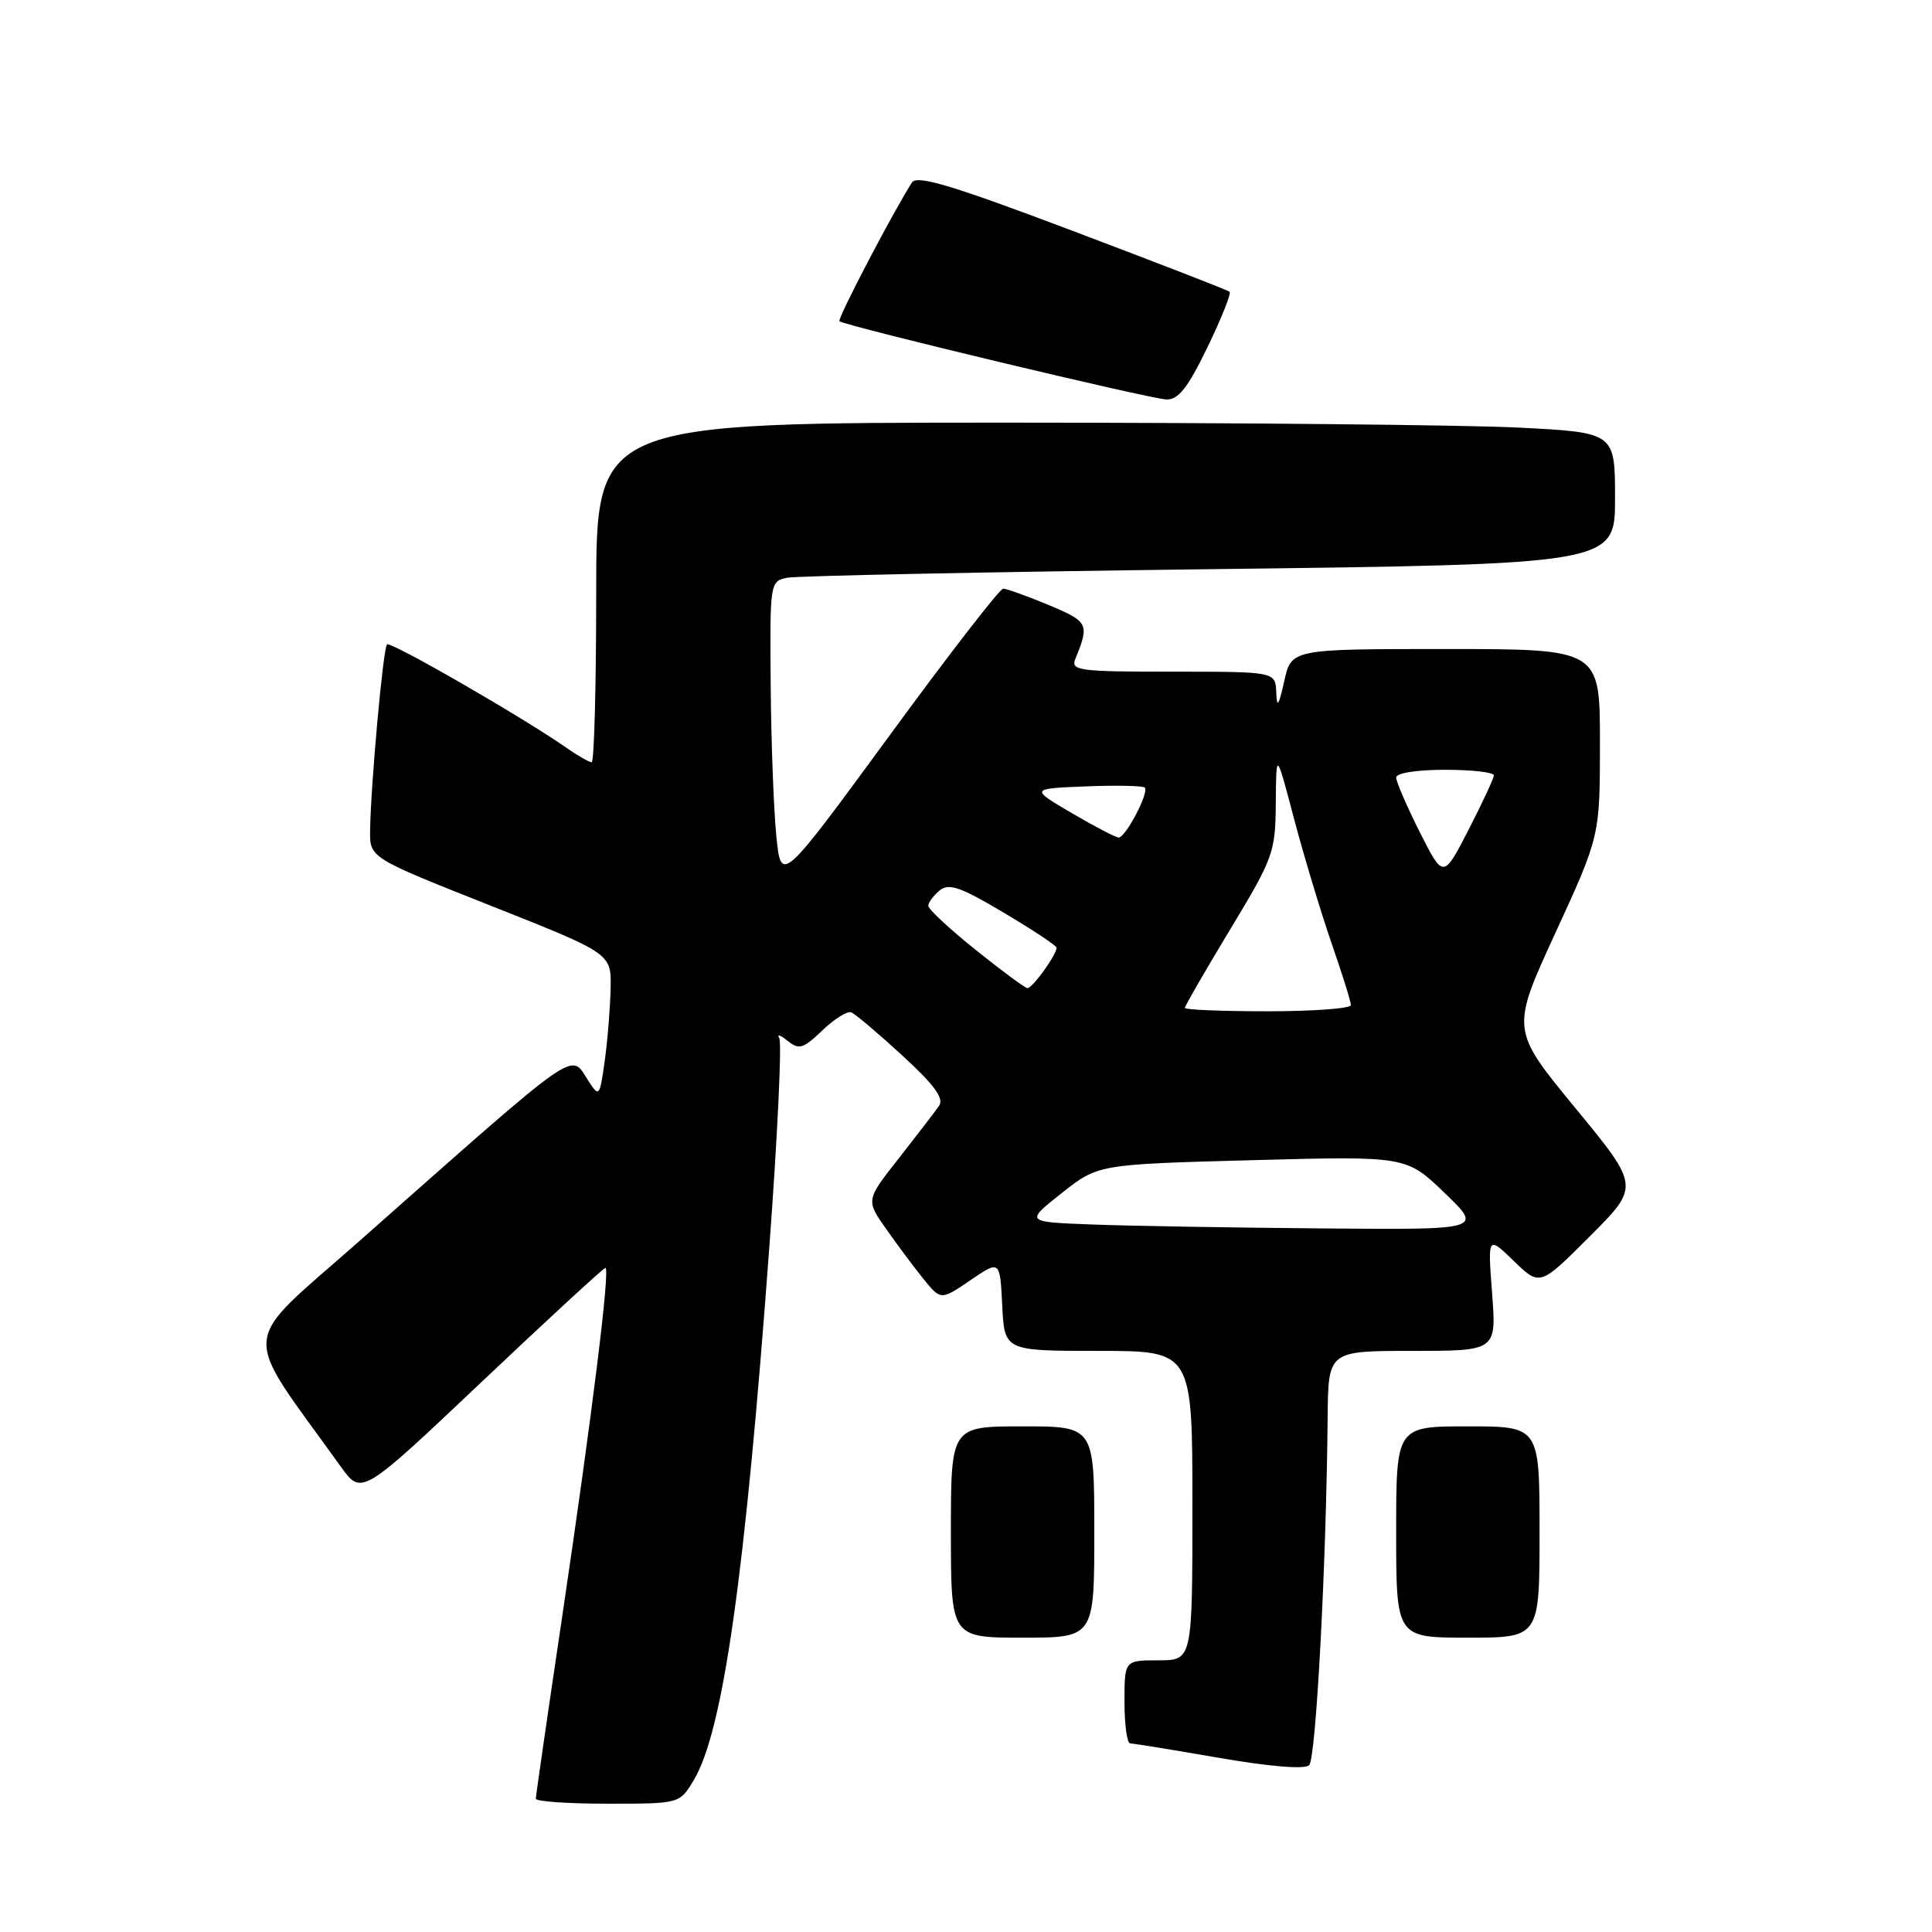 <?xml version="1.0" encoding="UTF-8" standalone="no"?>
<!DOCTYPE svg PUBLIC "-//W3C//DTD SVG 1.1//EN" "http://www.w3.org/Graphics/SVG/1.1/DTD/svg11.dtd" >
<svg xmlns="http://www.w3.org/2000/svg" xmlns:xlink="http://www.w3.org/1999/xlink" version="1.1" viewBox="0 0 256 256">
 <g >
 <path fill="currentColor"
d=" M 91.88 235.96 C 95.81 229.50 98.74 208.80 101.97 164.83 C 103.03 150.43 103.61 138.16 103.26 137.57 C 102.90 136.98 103.39 137.13 104.34 137.90 C 105.87 139.14 106.41 138.98 108.96 136.54 C 110.54 135.02 112.27 133.94 112.79 134.14 C 113.31 134.34 116.35 136.91 119.55 139.85 C 123.81 143.75 125.12 145.55 124.43 146.53 C 123.92 147.27 121.53 150.38 119.12 153.45 C 114.74 159.02 114.74 159.02 117.36 162.76 C 118.80 164.82 121.03 167.81 122.31 169.40 C 124.66 172.31 124.66 172.31 128.58 169.64 C 132.50 166.96 132.50 166.96 132.80 172.98 C 133.10 179.00 133.10 179.00 145.55 179.00 C 158.00 179.00 158.00 179.00 158.00 199.50 C 158.00 220.00 158.00 220.00 153.50 220.00 C 149.00 220.00 149.00 220.00 149.00 225.50 C 149.00 228.53 149.34 231.00 149.75 231.01 C 150.16 231.01 155.45 231.87 161.50 232.92 C 168.29 234.09 172.87 234.47 173.47 233.90 C 174.38 233.02 175.75 207.15 175.92 187.75 C 176.00 179.00 176.00 179.00 187.14 179.00 C 198.29 179.00 198.29 179.00 197.71 171.37 C 197.13 163.74 197.13 163.74 200.59 167.09 C 204.05 170.44 204.05 170.44 210.66 163.82 C 217.28 157.20 217.28 157.20 208.74 146.82 C 200.20 136.44 200.20 136.44 206.10 123.61 C 212.00 110.78 212.00 110.78 212.00 98.39 C 212.00 86.00 212.00 86.00 191.56 86.00 C 171.12 86.00 171.12 86.00 170.17 90.25 C 169.43 93.56 169.19 93.89 169.11 91.75 C 169.00 89.00 169.00 89.00 155.39 89.00 C 142.83 89.00 141.84 88.87 142.51 87.25 C 144.38 82.69 144.21 82.36 138.94 80.16 C 136.08 78.97 133.37 78.00 132.92 78.00 C 132.48 78.00 125.67 86.79 117.81 97.54 C 103.50 117.07 103.50 117.07 102.87 110.79 C 102.52 107.33 102.18 98.32 102.12 90.77 C 102.00 77.29 102.04 77.03 104.25 76.56 C 105.49 76.30 130.69 75.79 160.25 75.42 C 214.00 74.76 214.00 74.76 214.00 66.04 C 214.00 57.31 214.00 57.31 201.25 56.66 C 194.24 56.30 163.86 56.01 133.75 56.00 C 79.00 56.00 79.00 56.00 79.00 78.50 C 79.00 90.88 78.73 101.00 78.40 101.00 C 78.08 101.00 76.61 100.17 75.15 99.15 C 69.30 95.06 51.73 84.93 51.28 85.39 C 50.76 85.90 49.12 104.09 49.04 110.08 C 49.00 113.66 49.00 113.66 65.00 120.00 C 81.00 126.34 81.00 126.34 80.91 130.92 C 80.86 133.44 80.52 137.75 80.14 140.50 C 79.47 145.33 79.40 145.42 77.98 143.25 C 75.51 139.44 77.36 138.15 47.66 164.41 C 31.50 178.69 31.75 175.65 45.16 194.34 C 47.91 198.17 47.91 198.17 63.84 183.09 C 72.61 174.79 79.98 168.00 80.22 168.00 C 80.88 168.00 78.46 187.48 74.51 214.09 C 72.58 227.06 71.00 237.97 71.00 238.34 C 71.00 238.70 75.28 239.00 80.51 239.00 C 90.03 239.00 90.03 239.00 91.88 235.96 Z  M 145.00 203.00 C 145.00 189.00 145.00 189.00 135.50 189.00 C 126.00 189.00 126.00 189.00 126.00 203.00 C 126.00 217.00 126.00 217.00 135.50 217.00 C 145.00 217.00 145.00 217.00 145.00 203.00 Z  M 204.00 203.00 C 204.00 189.00 204.00 189.00 194.50 189.00 C 185.00 189.00 185.00 189.00 185.00 203.00 C 185.00 217.00 185.00 217.00 194.50 217.00 C 204.00 217.00 204.00 217.00 204.00 203.00 Z  M 159.99 46.02 C 161.85 42.18 163.17 38.87 162.93 38.66 C 162.70 38.45 153.32 34.82 142.10 30.58 C 126.15 24.55 121.51 23.16 120.84 24.18 C 118.46 27.85 110.92 42.26 111.23 42.56 C 111.82 43.15 152.37 52.86 154.56 52.93 C 156.14 52.98 157.39 51.39 159.99 46.02 Z  M 144.67 162.25 C 135.84 161.92 135.84 161.92 140.67 158.10 C 145.50 154.28 145.50 154.28 165.92 153.73 C 186.34 153.18 186.34 153.18 191.42 158.07 C 196.50 162.96 196.50 162.96 175.00 162.77 C 163.18 162.67 149.53 162.44 144.67 162.25 Z  M 157.00 133.55 C 157.00 133.30 159.70 128.62 163.00 123.16 C 168.75 113.64 169.00 112.95 169.05 106.36 C 169.10 99.50 169.10 99.50 171.47 108.50 C 172.78 113.45 175.01 120.84 176.42 124.93 C 177.84 129.01 179.00 132.72 179.00 133.18 C 179.00 133.63 174.05 134.00 168.00 134.00 C 161.95 134.00 157.00 133.80 157.00 133.55 Z  M 129.25 125.84 C 125.81 123.08 123.00 120.46 123.00 120.03 C 123.00 119.60 123.67 118.69 124.49 118.00 C 125.72 116.99 127.23 117.50 132.99 120.93 C 136.85 123.22 140.00 125.31 140.00 125.58 C 140.00 126.52 136.77 131.00 136.13 130.93 C 135.79 130.90 132.69 128.60 129.25 125.84 Z  M 188.12 110.25 C 186.41 106.84 185.00 103.59 185.00 103.03 C 185.00 102.43 187.71 102.00 191.50 102.00 C 195.07 102.00 197.98 102.34 197.95 102.75 C 197.92 103.16 196.41 106.41 194.58 109.97 C 191.25 116.44 191.25 116.44 188.12 110.25 Z  M 142.00 107.73 C 136.50 104.50 136.50 104.50 143.87 104.20 C 147.92 104.04 151.44 104.11 151.69 104.36 C 152.30 104.97 149.14 111.01 148.22 110.98 C 147.83 110.97 145.03 109.50 142.00 107.73 Z "/>
</g>
</svg>